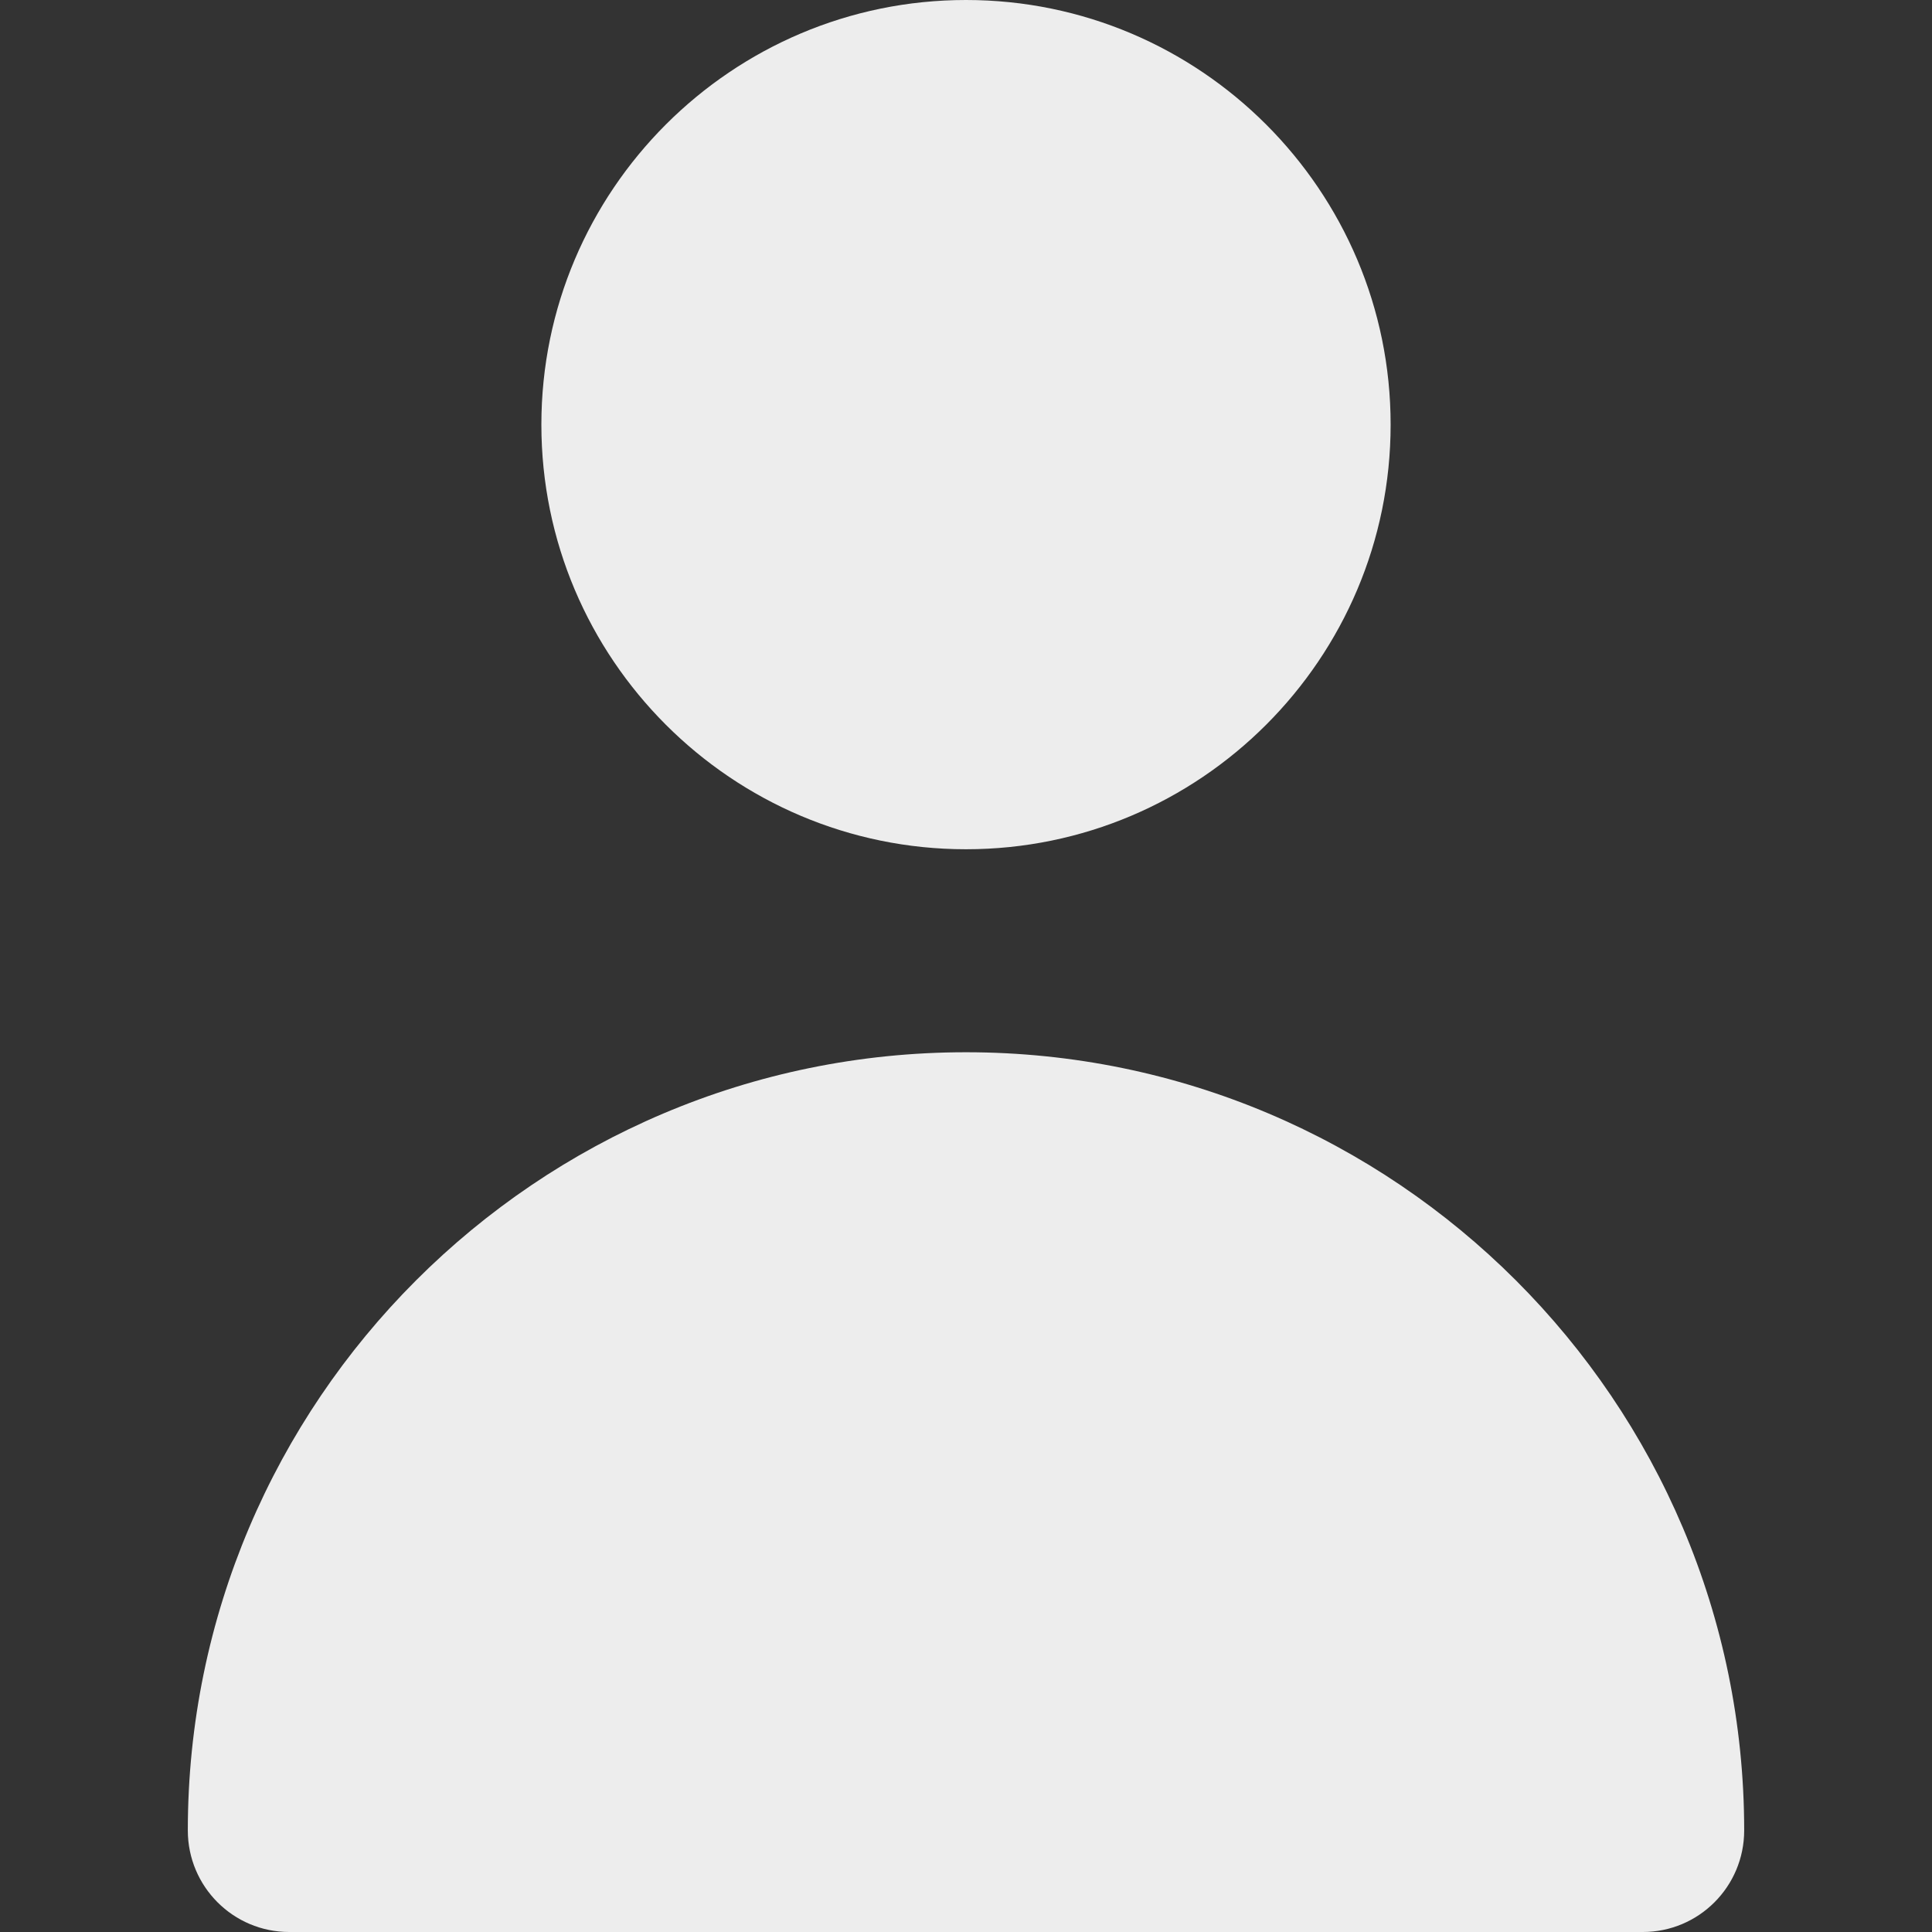 <svg width="14" height="14" viewBox="0 0 14 14" fill="none" xmlns="http://www.w3.org/2000/svg">
<rect x="0" y="0" width="14" height="14" fill="#333333" stroke="none"/>
<path d="M3.923 3.077C3.923 4.774 5.303 6.154 7 6.154C8.697 6.154 10.077 4.774 10.077 3.077C10.077 1.38 8.697 0 7 0C5.303 0 3.923 1.38 3.923 3.077Z" fill="#EDEDED"/>
<path d="M2.096 14H11.904C12.31 14 12.639 13.671 12.639 13.264C12.639 10.155 10.109 7.625 7 7.625C3.89 7.625 1.361 10.155 1.361 13.264C1.361 13.671 1.69 14 2.096 14Z" fill="#EDEDED"/>
</svg>
